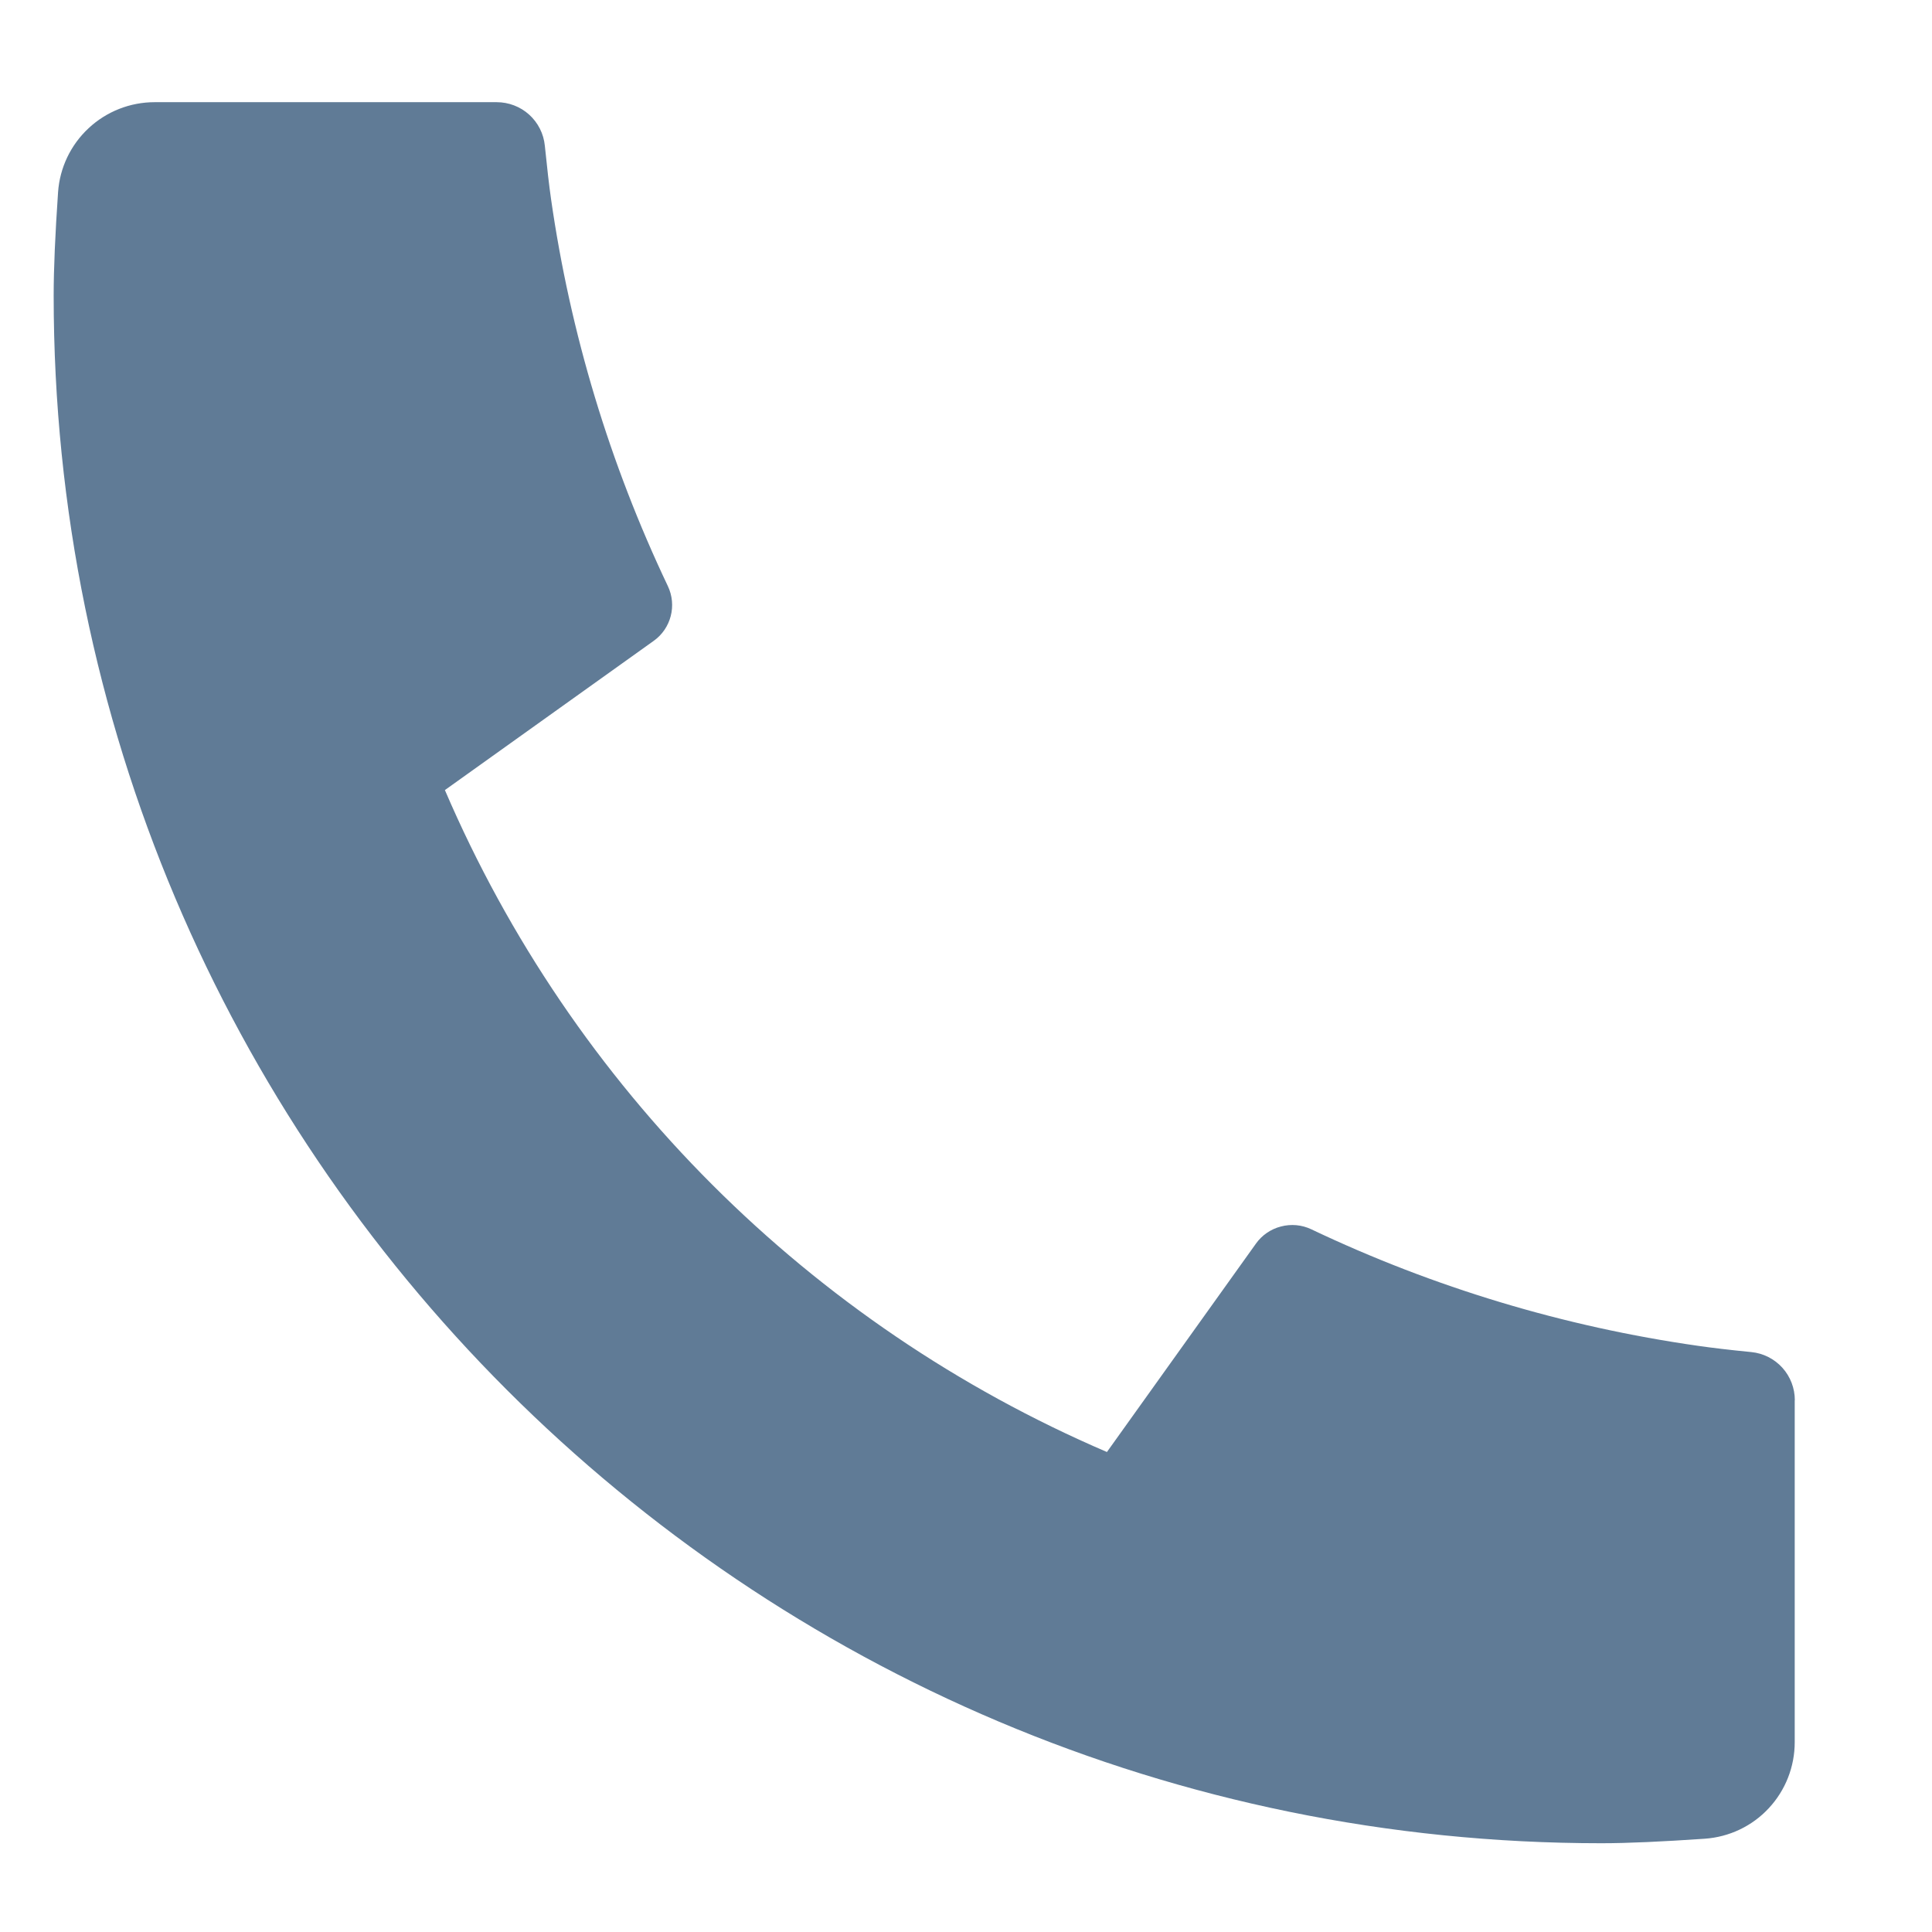 <svg xmlns="http://www.w3.org/2000/svg" width="22" height="22" viewBox="0 0 17 18" fill="none">
  <path d="M16.221 13.045V16.232C16.221 16.46 16.135 16.68 15.979 16.847C15.824 17.014 15.611 17.115 15.383 17.131C14.989 17.158 14.667 17.173 14.419 17.173C6.455 17.173 0 10.718 0 2.754C0 2.505 0.014 2.184 0.041 1.79C0.057 1.562 0.159 1.349 0.326 1.194C0.493 1.038 0.713 0.952 0.941 0.952H4.127C4.239 0.952 4.347 0.993 4.43 1.068C4.513 1.143 4.565 1.246 4.576 1.357C4.597 1.564 4.616 1.729 4.634 1.855C4.813 3.104 5.18 4.32 5.722 5.46C5.808 5.64 5.752 5.856 5.59 5.971L3.645 7.361C4.834 10.131 7.042 12.339 9.813 13.528L11.201 11.587C11.257 11.508 11.34 11.451 11.434 11.427C11.529 11.402 11.629 11.411 11.717 11.453C12.857 11.995 14.072 12.361 15.322 12.539C15.447 12.557 15.612 12.577 15.817 12.597C15.928 12.608 16.031 12.66 16.106 12.743C16.181 12.826 16.222 12.934 16.222 13.045H16.221Z" fill="#607B96"/>
</svg>